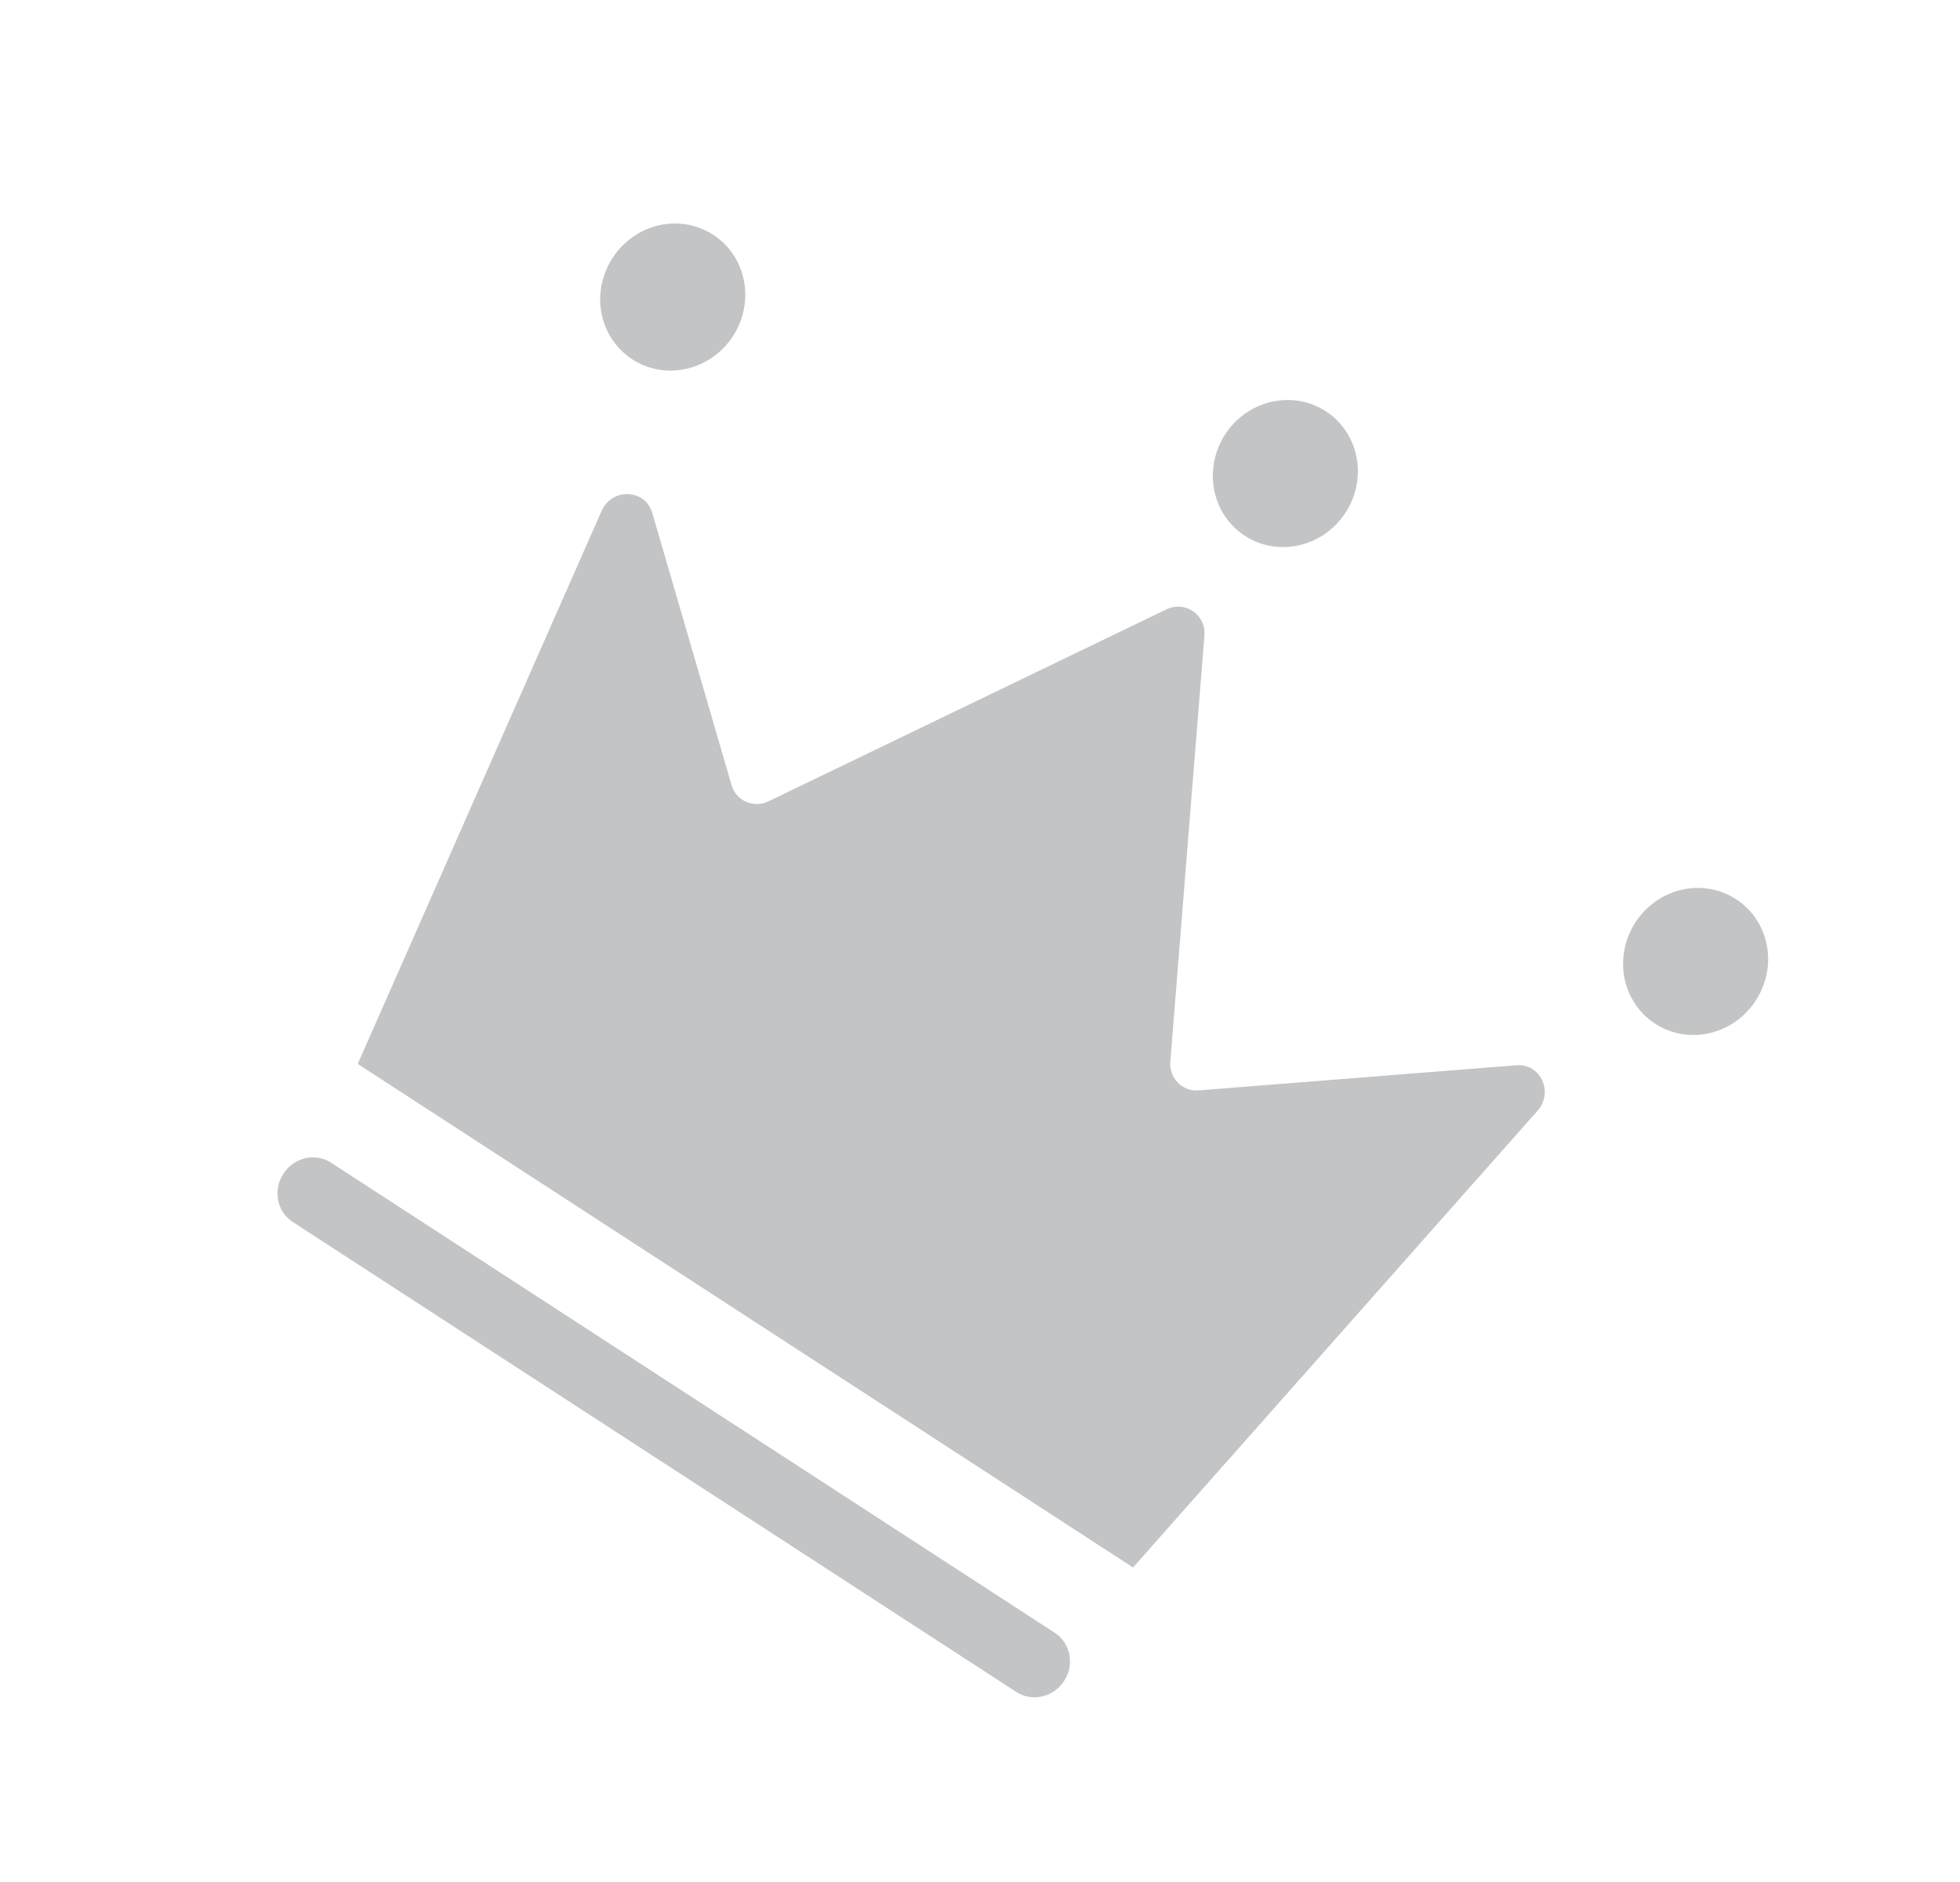 <?xml version="1.0" encoding="UTF-8"?>
<svg width="25px" height="24px" viewBox="0 0 25 24" version="1.1" xmlns="http://www.w3.org/2000/svg" xmlns:xlink="http://www.w3.org/1999/xlink">
    <title>皇冠2</title>
    <g id="页面-1" stroke="none" stroke-width="1" fill="none" fill-rule="evenodd">
        <g id="苹果AB面主页" transform="translate(-88, -153)" fill="#C3C4C5">
            <g id="编组-2" transform="translate(16, 95)">
                <g id="皇冠2" transform="translate(73.095, 58.389)">
                    <g transform="translate(11.5, 11.5) rotate(33) translate(-11.5, -11.5) translate(2.806, 3.577)" id="Fill-1">
                        <path d="M3.273,15.847 C3.033,15.847 2.839,15.645 2.839,15.397 C2.839,15.148 3.033,14.947 3.273,14.947 L14.279,14.947 C14.519,14.947 14.714,15.148 14.714,15.397 C14.714,15.645 14.519,15.847 14.279,15.847 L3.273,15.847 L3.273,15.847 Z M16.5,4.262 C16.167,4.273 15.854,4.095 15.684,3.798 C15.514,3.5 15.514,3.131 15.684,2.833 C15.854,2.536 16.167,2.358 16.5,2.369 C16.995,2.384 17.387,2.803 17.387,3.315 C17.387,3.827 16.995,4.246 16.5,4.262 L16.5,4.262 Z M8.722,1.894 C8.389,1.905 8.076,1.727 7.906,1.429 C7.736,1.132 7.736,0.763 7.906,0.465 C8.076,0.168 8.389,-0.01 8.722,0 C9.217,0.016 9.61,0.436 9.61,0.947 C9.61,1.459 9.217,1.878 8.722,1.894 L8.722,1.894 Z M0.944,4.262 C0.61,4.273 0.297,4.095 0.127,3.798 C-0.042,3.5 -0.042,3.131 0.127,2.833 C0.297,2.536 0.61,2.358 0.944,2.369 C1.438,2.384 1.831,2.803 1.831,3.315 C1.831,3.827 1.438,4.246 0.944,4.262 L0.944,4.262 Z M2.872,13.705 L1.64,6.098 C1.588,5.774 1.953,5.557 2.197,5.767 L4.934,8.126 C5.093,8.263 5.333,8.224 5.443,8.042 L8.365,3.227 C8.503,2.999 8.827,3.007 8.954,3.242 L11.548,8.035 C11.649,8.222 11.885,8.274 12.051,8.147 L15.275,5.671 C15.521,5.482 15.865,5.697 15.818,6.01 L14.663,13.705 L2.872,13.705 Z"></path>
                    </g>
                </g>
            </g>
        </g>
    </g>
</svg>